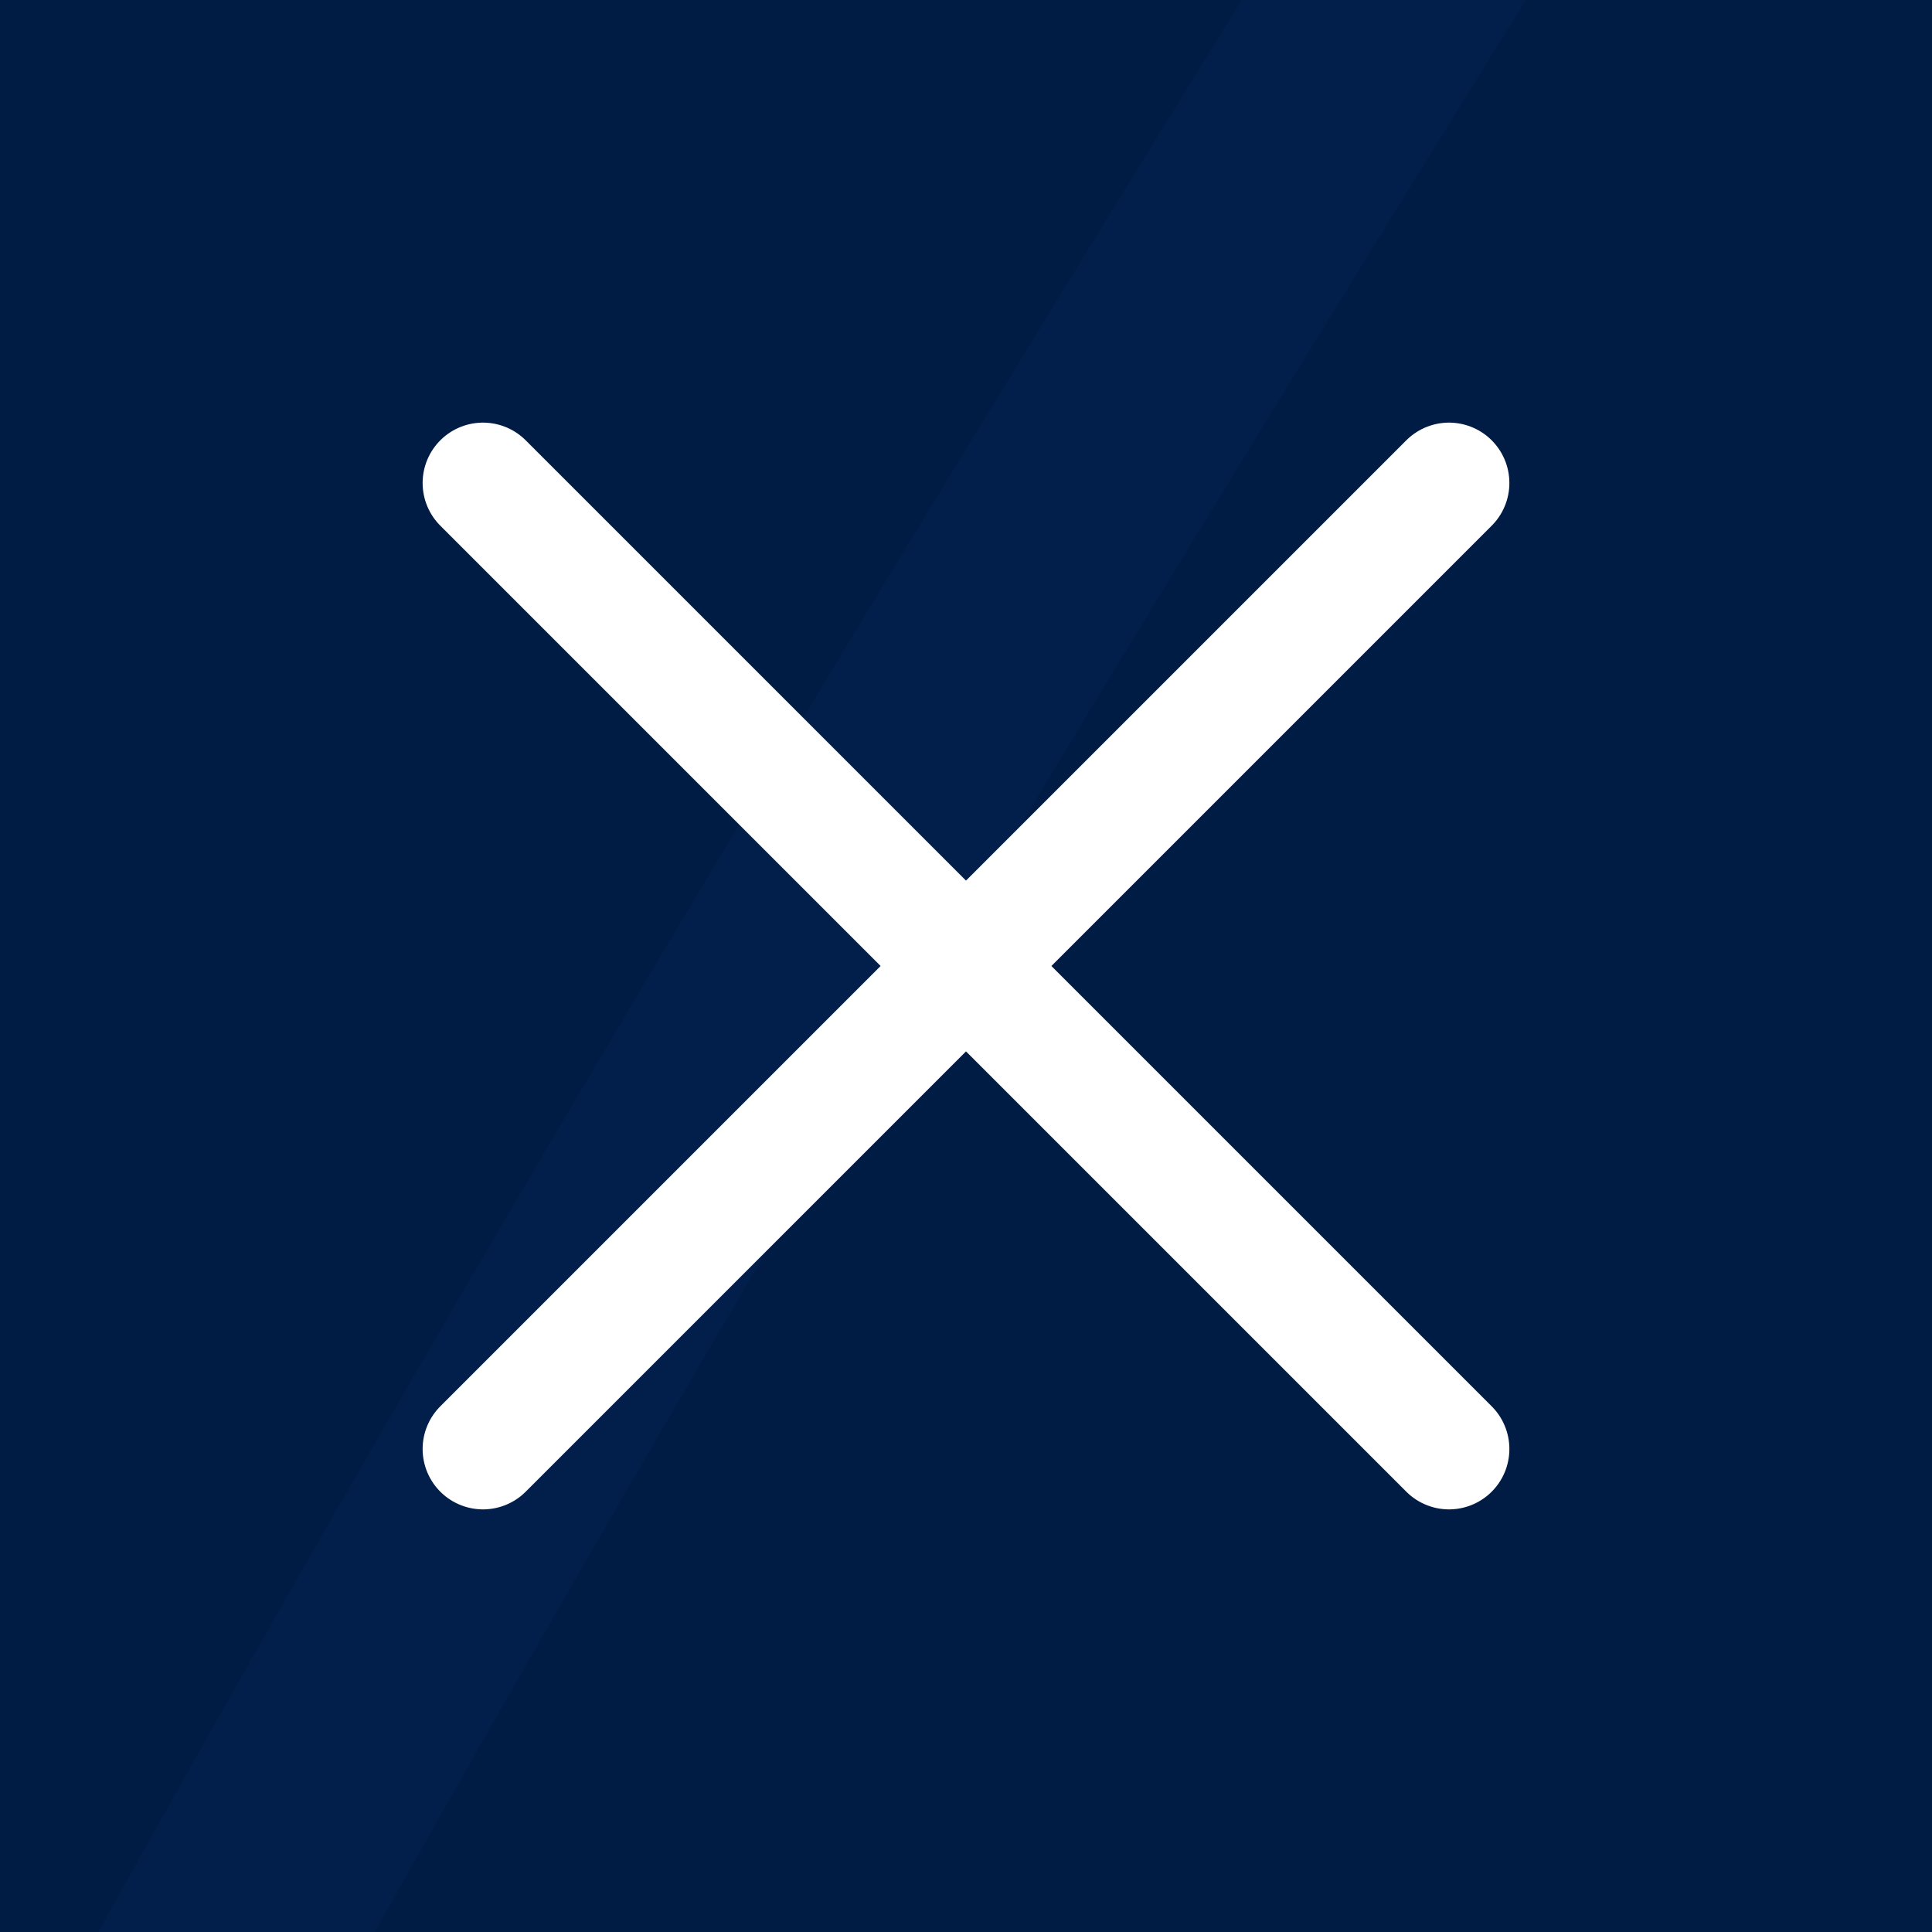 <svg width="32" height="32" viewBox="0 0 32 32" fill="none" xmlns="http://www.w3.org/2000/svg">
<rect width="32" height="32" fill="#E4E4E4"/>
<g id="&#208;&#188;&#208;&#190;&#208;&#180;&#208;&#176;&#208;&#187;&#209;&#140;&#208;&#189;&#208;&#190;&#208;&#181; &#208;&#190;&#208;&#186;&#208;&#189;&#208;&#190;">
<rect width="1440" height="1024" transform="translate(-1008 -213)" fill="#011F4A" fill-opacity="0.4"/>
<g id="&#208;&#190;&#208;&#186;&#208;&#189;&#208;&#190;">
<g clip-path="url(#clip0_30_13827)">
<rect x="-649" y="-42" width="723" height="681" rx="48" fill="#011C44"/>
<g id="background">
<g id="Group 4937">
<path id="Vector" fill-rule="evenodd" clip-rule="evenodd" d="M-398.023 110.605C-407.877 66.408 -437.495 9.24 -398.391 -19.421C-358.676 -48.531 -300.822 18.555 -252.144 3.683C-137.816 -31.247 -59.739 -205.638 47.232 -155.566C141.57 -111.407 -20.193 15.868 -23.723 110.605C-26.991 198.336 118.072 323.692 28.034 359.707C-76.764 401.625 -148.637 246.353 -252.144 201.971C-282.727 188.858 -322.247 214.996 -350.005 197.611C-380.885 178.27 -390.679 143.547 -398.023 110.605Z" stroke="#011F4A" stroke-width="4"/>
</g>
</g>
<g id="icon">
<g id="Group">
<path id="Vector_2" d="M8 8L16 16L24 8" stroke="white" stroke-width="2" stroke-linecap="round"/>
<path id="Vector_3" d="M8 24L16 16L24 24" stroke="white" stroke-width="2" stroke-linecap="round"/>
</g>
</g>
</g>
</g>
</g>
<defs>
<clipPath id="clip0_30_13827">
<rect x="-649" y="-42" width="723" height="681" rx="48" fill="white"/>
</clipPath>
</defs>
</svg>
